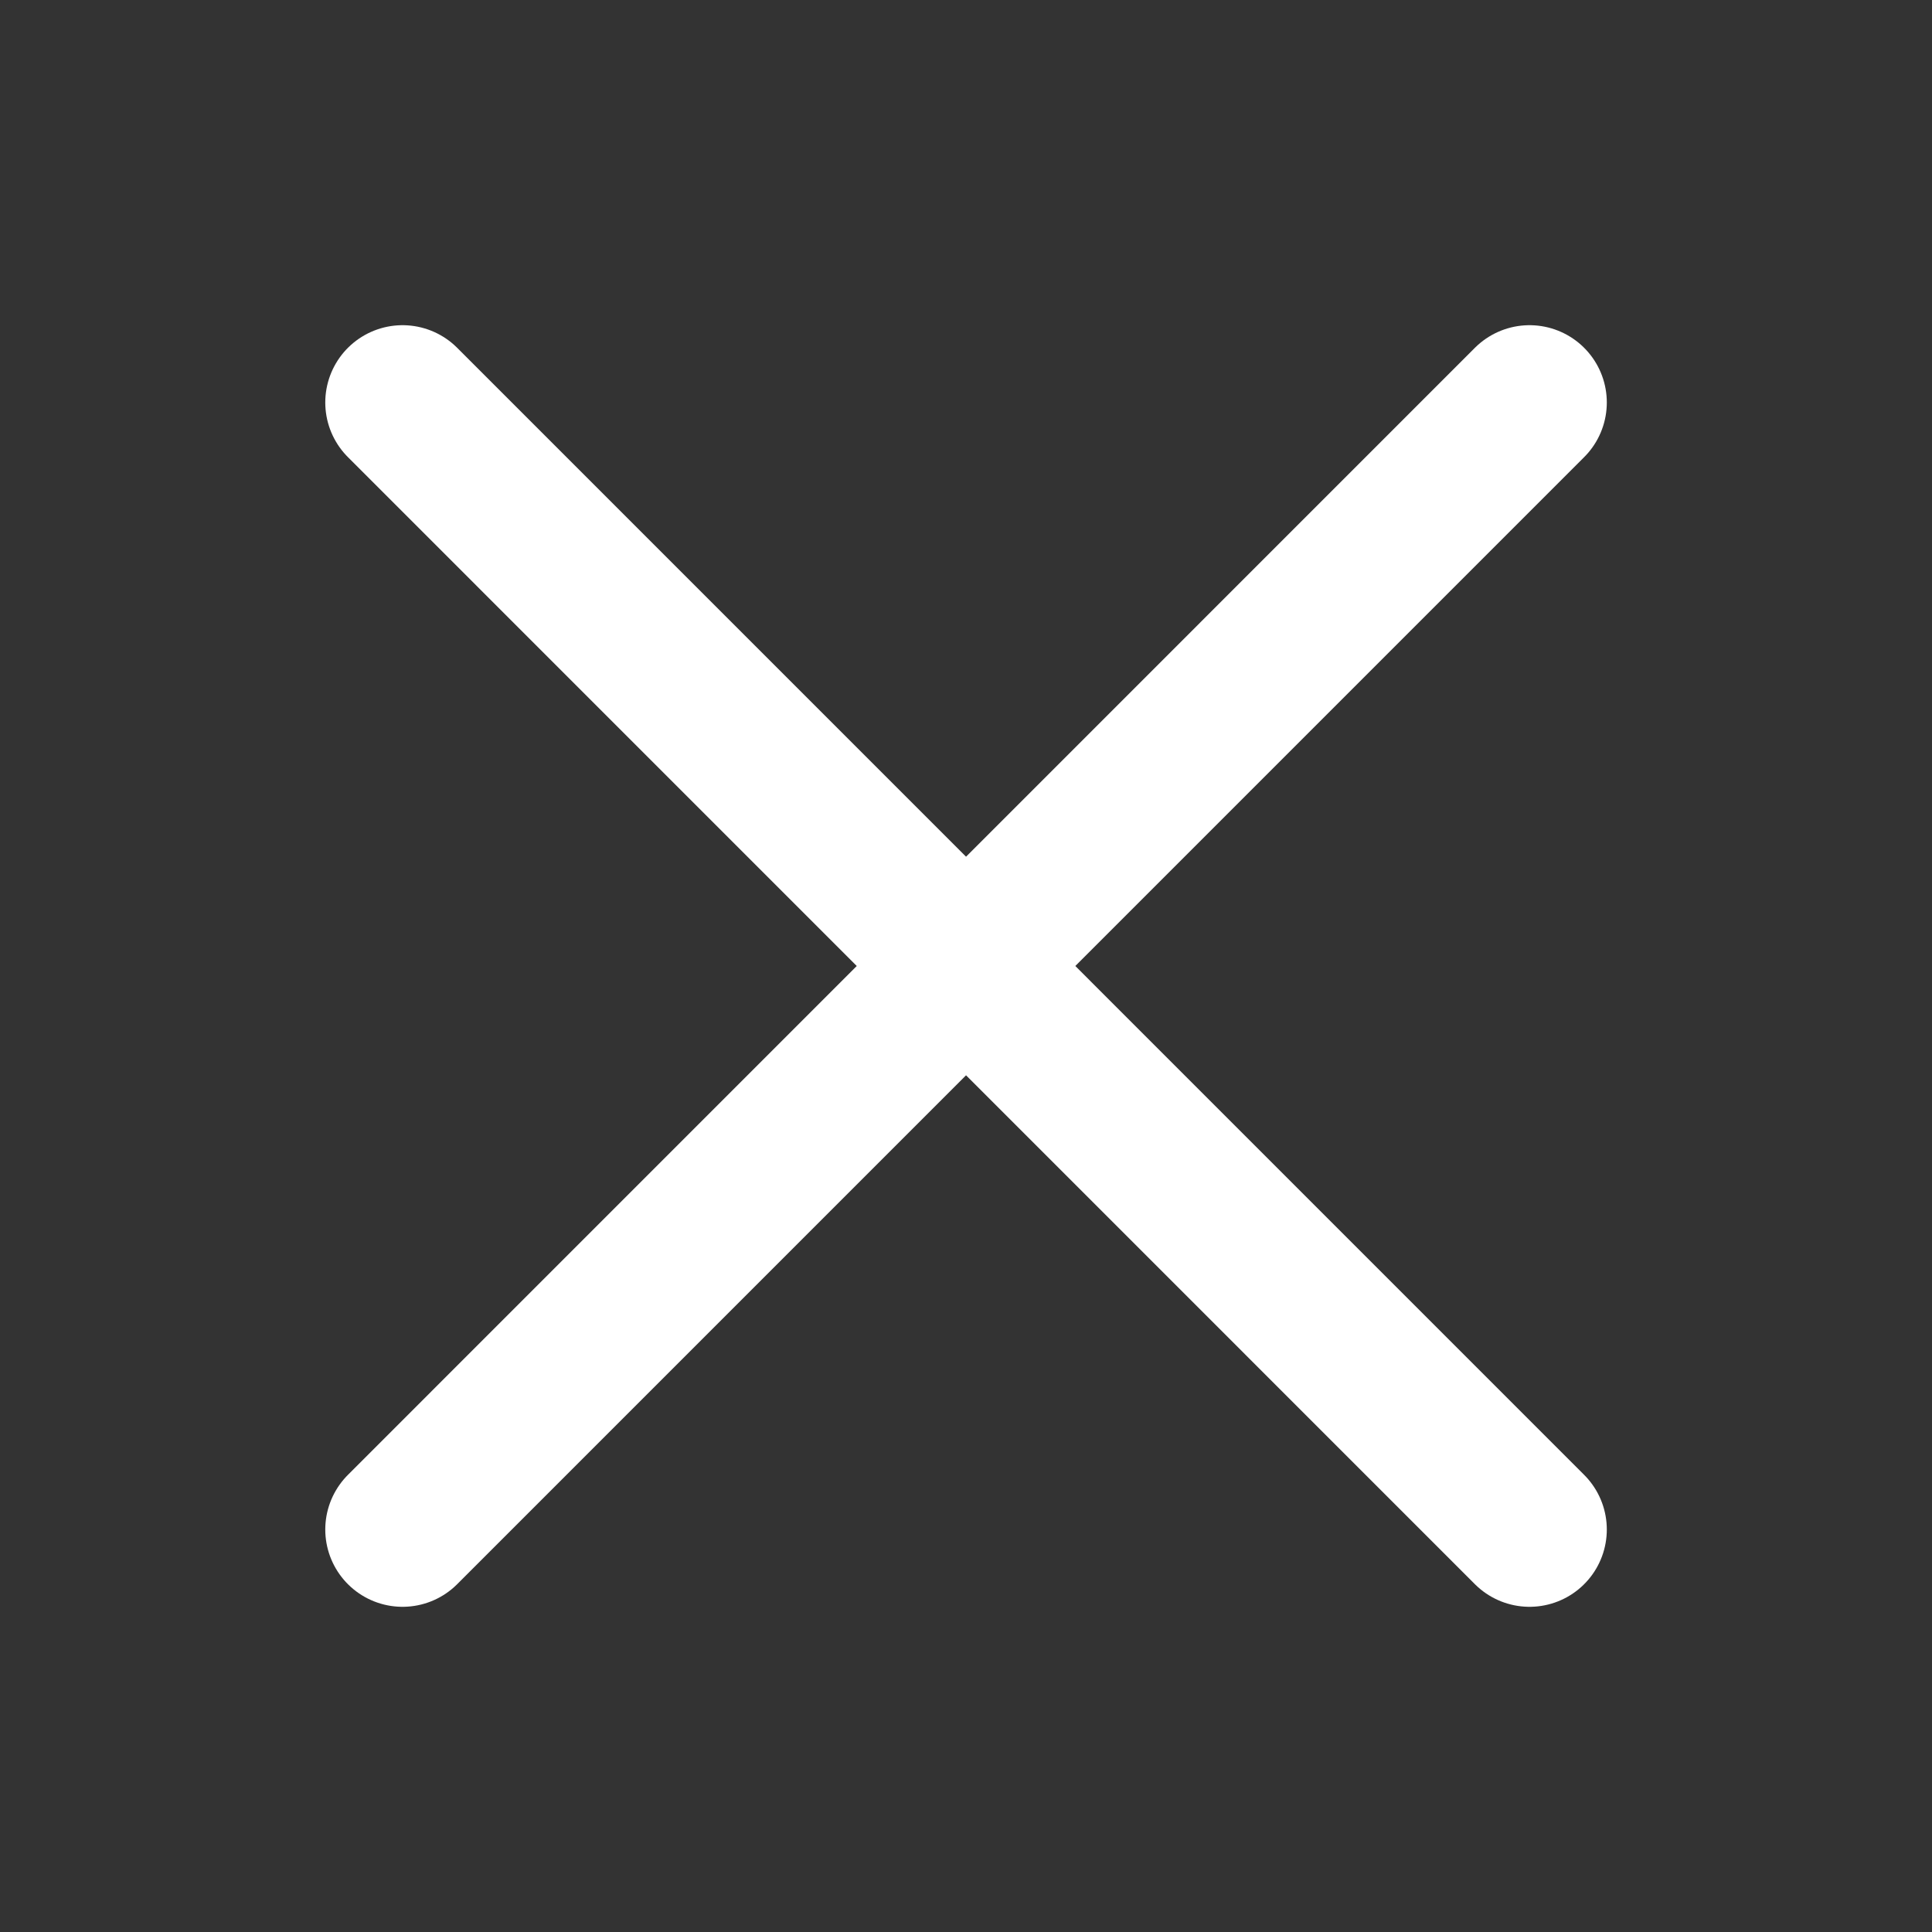 <svg width="25" height="25" viewBox="0 0 25 25" fill="none" xmlns="http://www.w3.org/2000/svg">
<rect x="0" y="0" width="25" height="25" fill="#333333" stroke="none"/>
<path d="M19.792 5.208L5.209 19.792M5.209 5.208L19.792 19.792" stroke="white" stroke-width="2" stroke-linecap="round" stroke-linejoin="round"/>
</svg>
